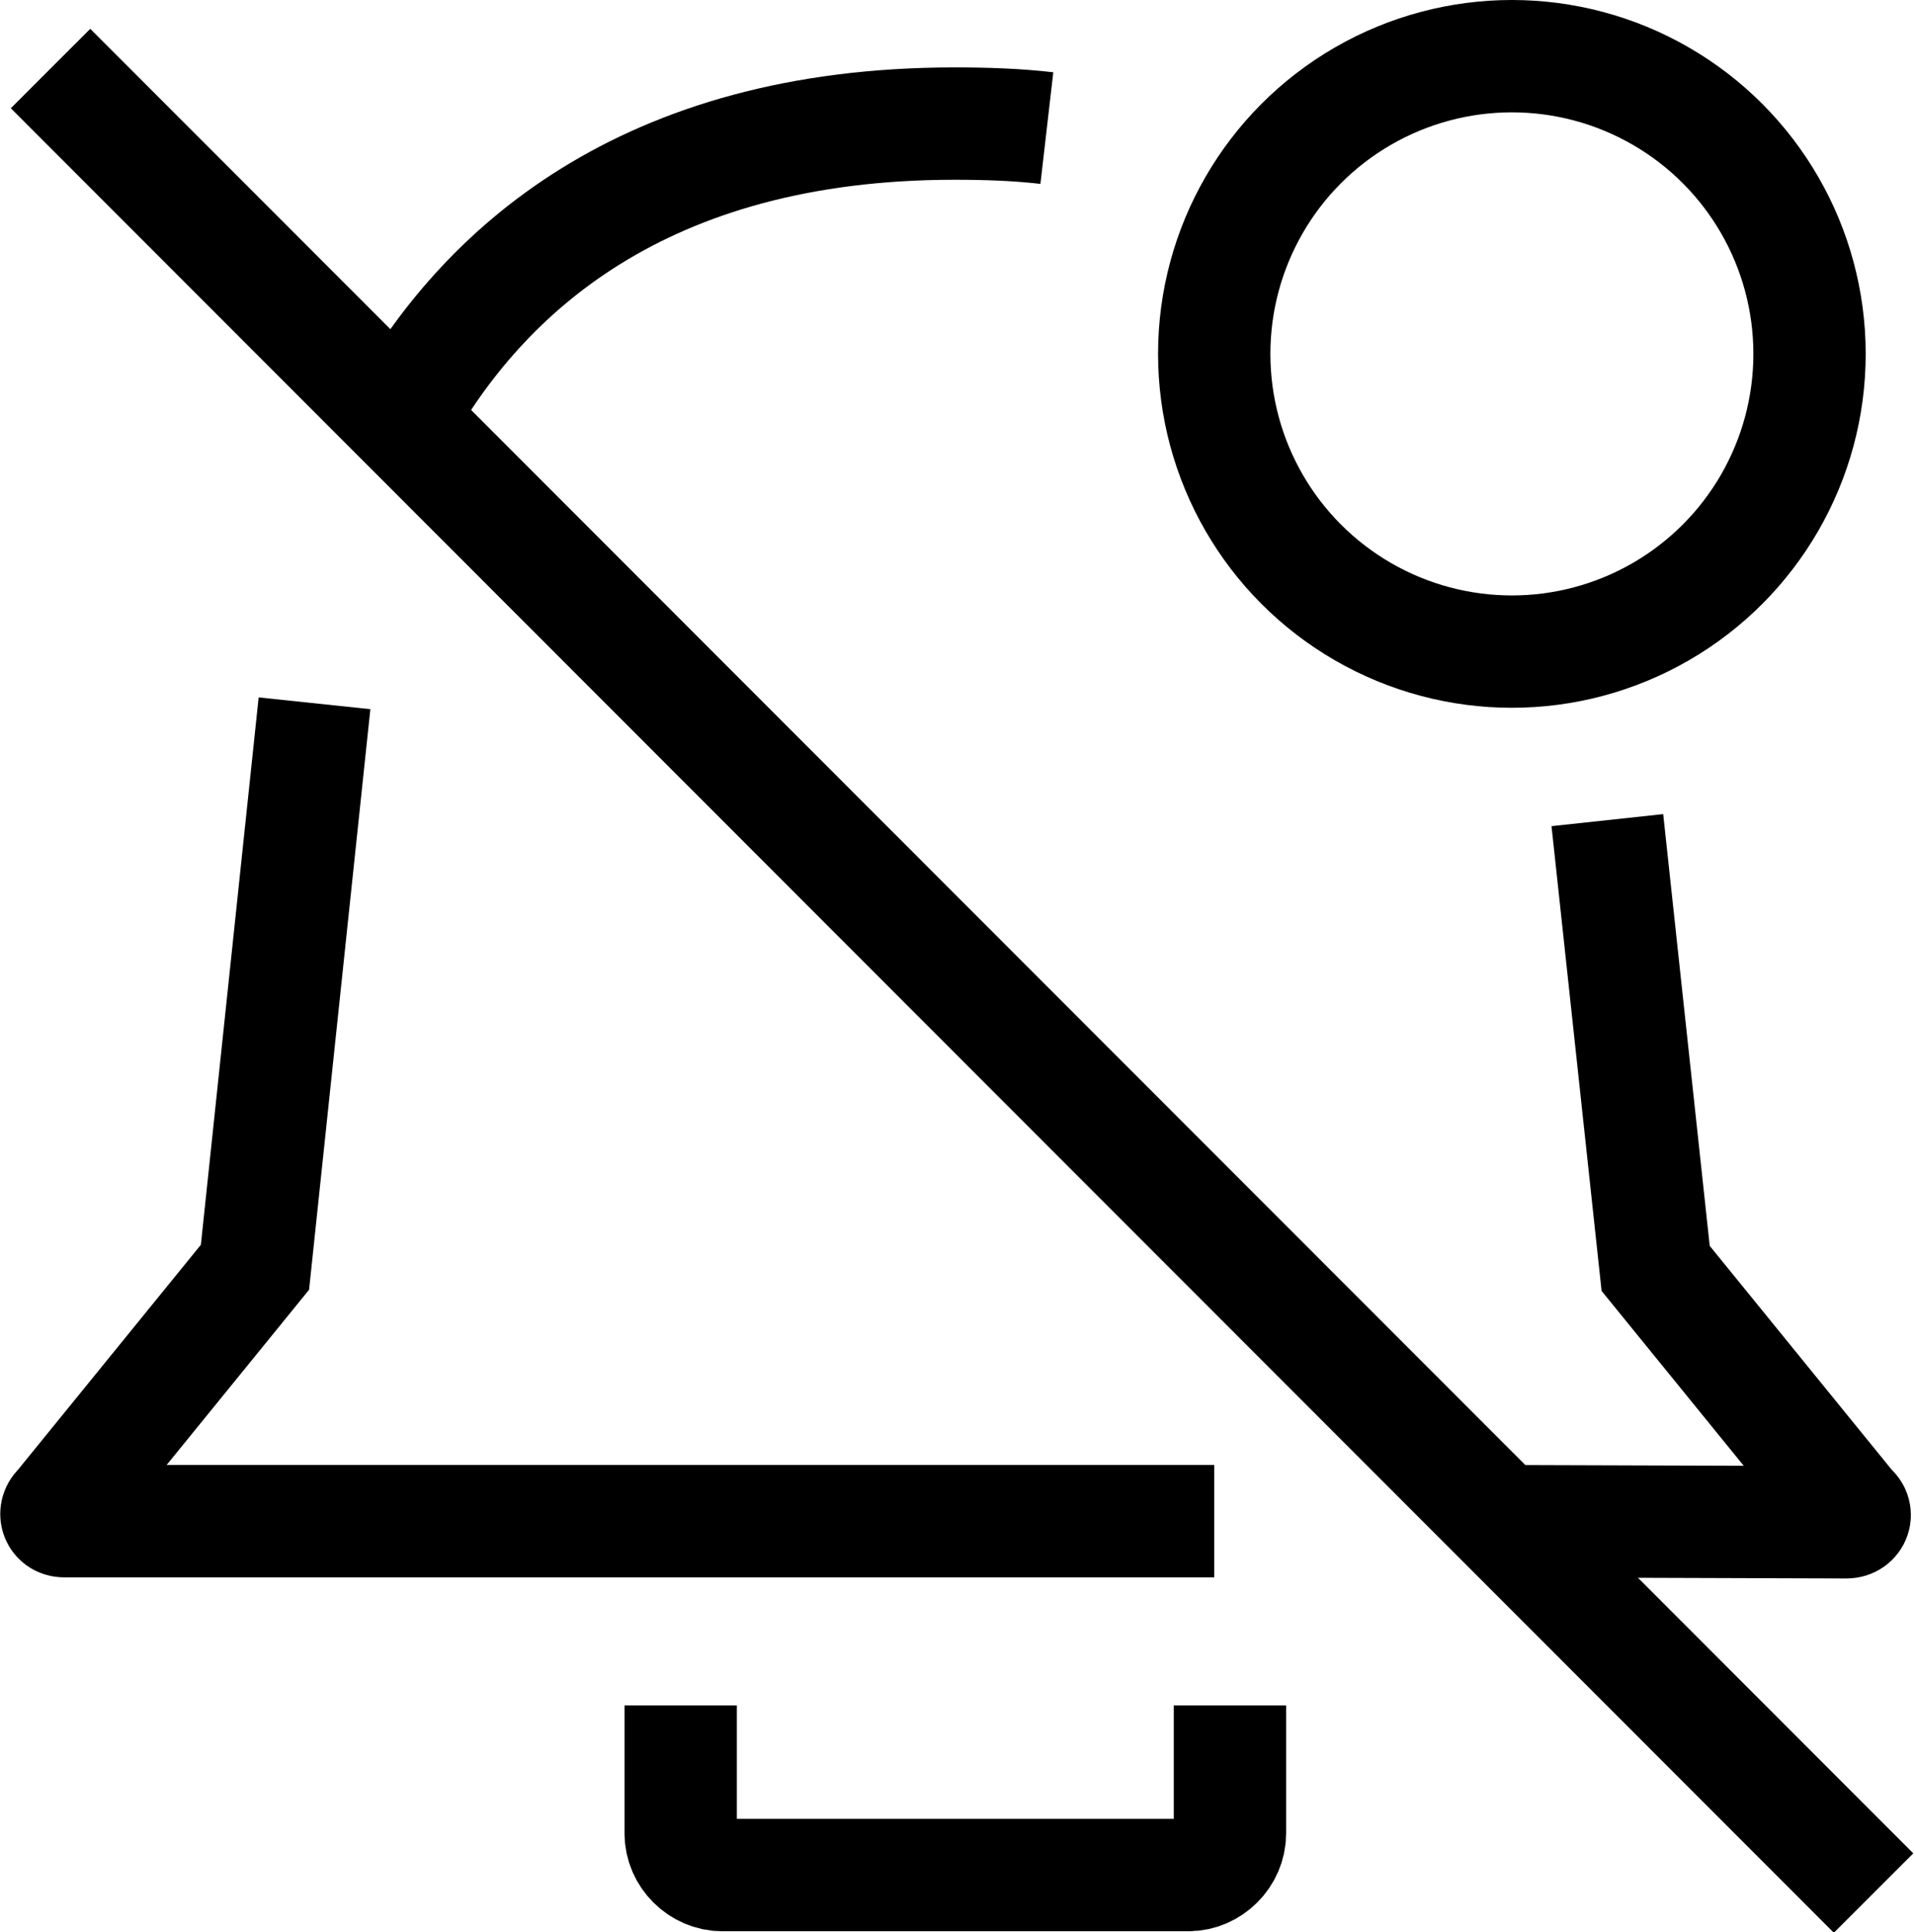 <?xml version="1.0" encoding="UTF-8"?>
<svg id="Layer_1" data-name="Layer 1" xmlns="http://www.w3.org/2000/svg" viewBox="0 0 17.04 17.2">
  <defs>
    <style>
      .cls-1 {
        fill: none;
        stroke: #000;
        stroke-miterlimit: 10;
      }
    </style>
  </defs>
  <g>
    <path class="cls-1" d="m3.56,3.73c.73-1.31,2.16-2.63,4.94-2.63.29,0,.56.01.82.04"/>
    <path class="cls-1" d="m10.81,13.54H.57c-.07,0-.09-.08-.04-.12l1.74-2.14.53-5.02"/>
    <path class="cls-1" d="m14.31,7.3l.43,3.99,1.74,2.14c.06.04.03.12-.04.12h-.01s-3.05-.01-3.05-.01"/>
    <path class="cls-1" d="m6.06,15.18v1.14c0,.2.17.37.37.37h4.15c.2,0,.37-.17.37-.37v-1.14"/>
  </g>
  <circle class="cls-1" cx="13.46" cy="3.15" r="2.65"/>
  <line class="cls-1" x1=".45" y1=".61" x2="16.68" y2="16.85"/>
</svg>